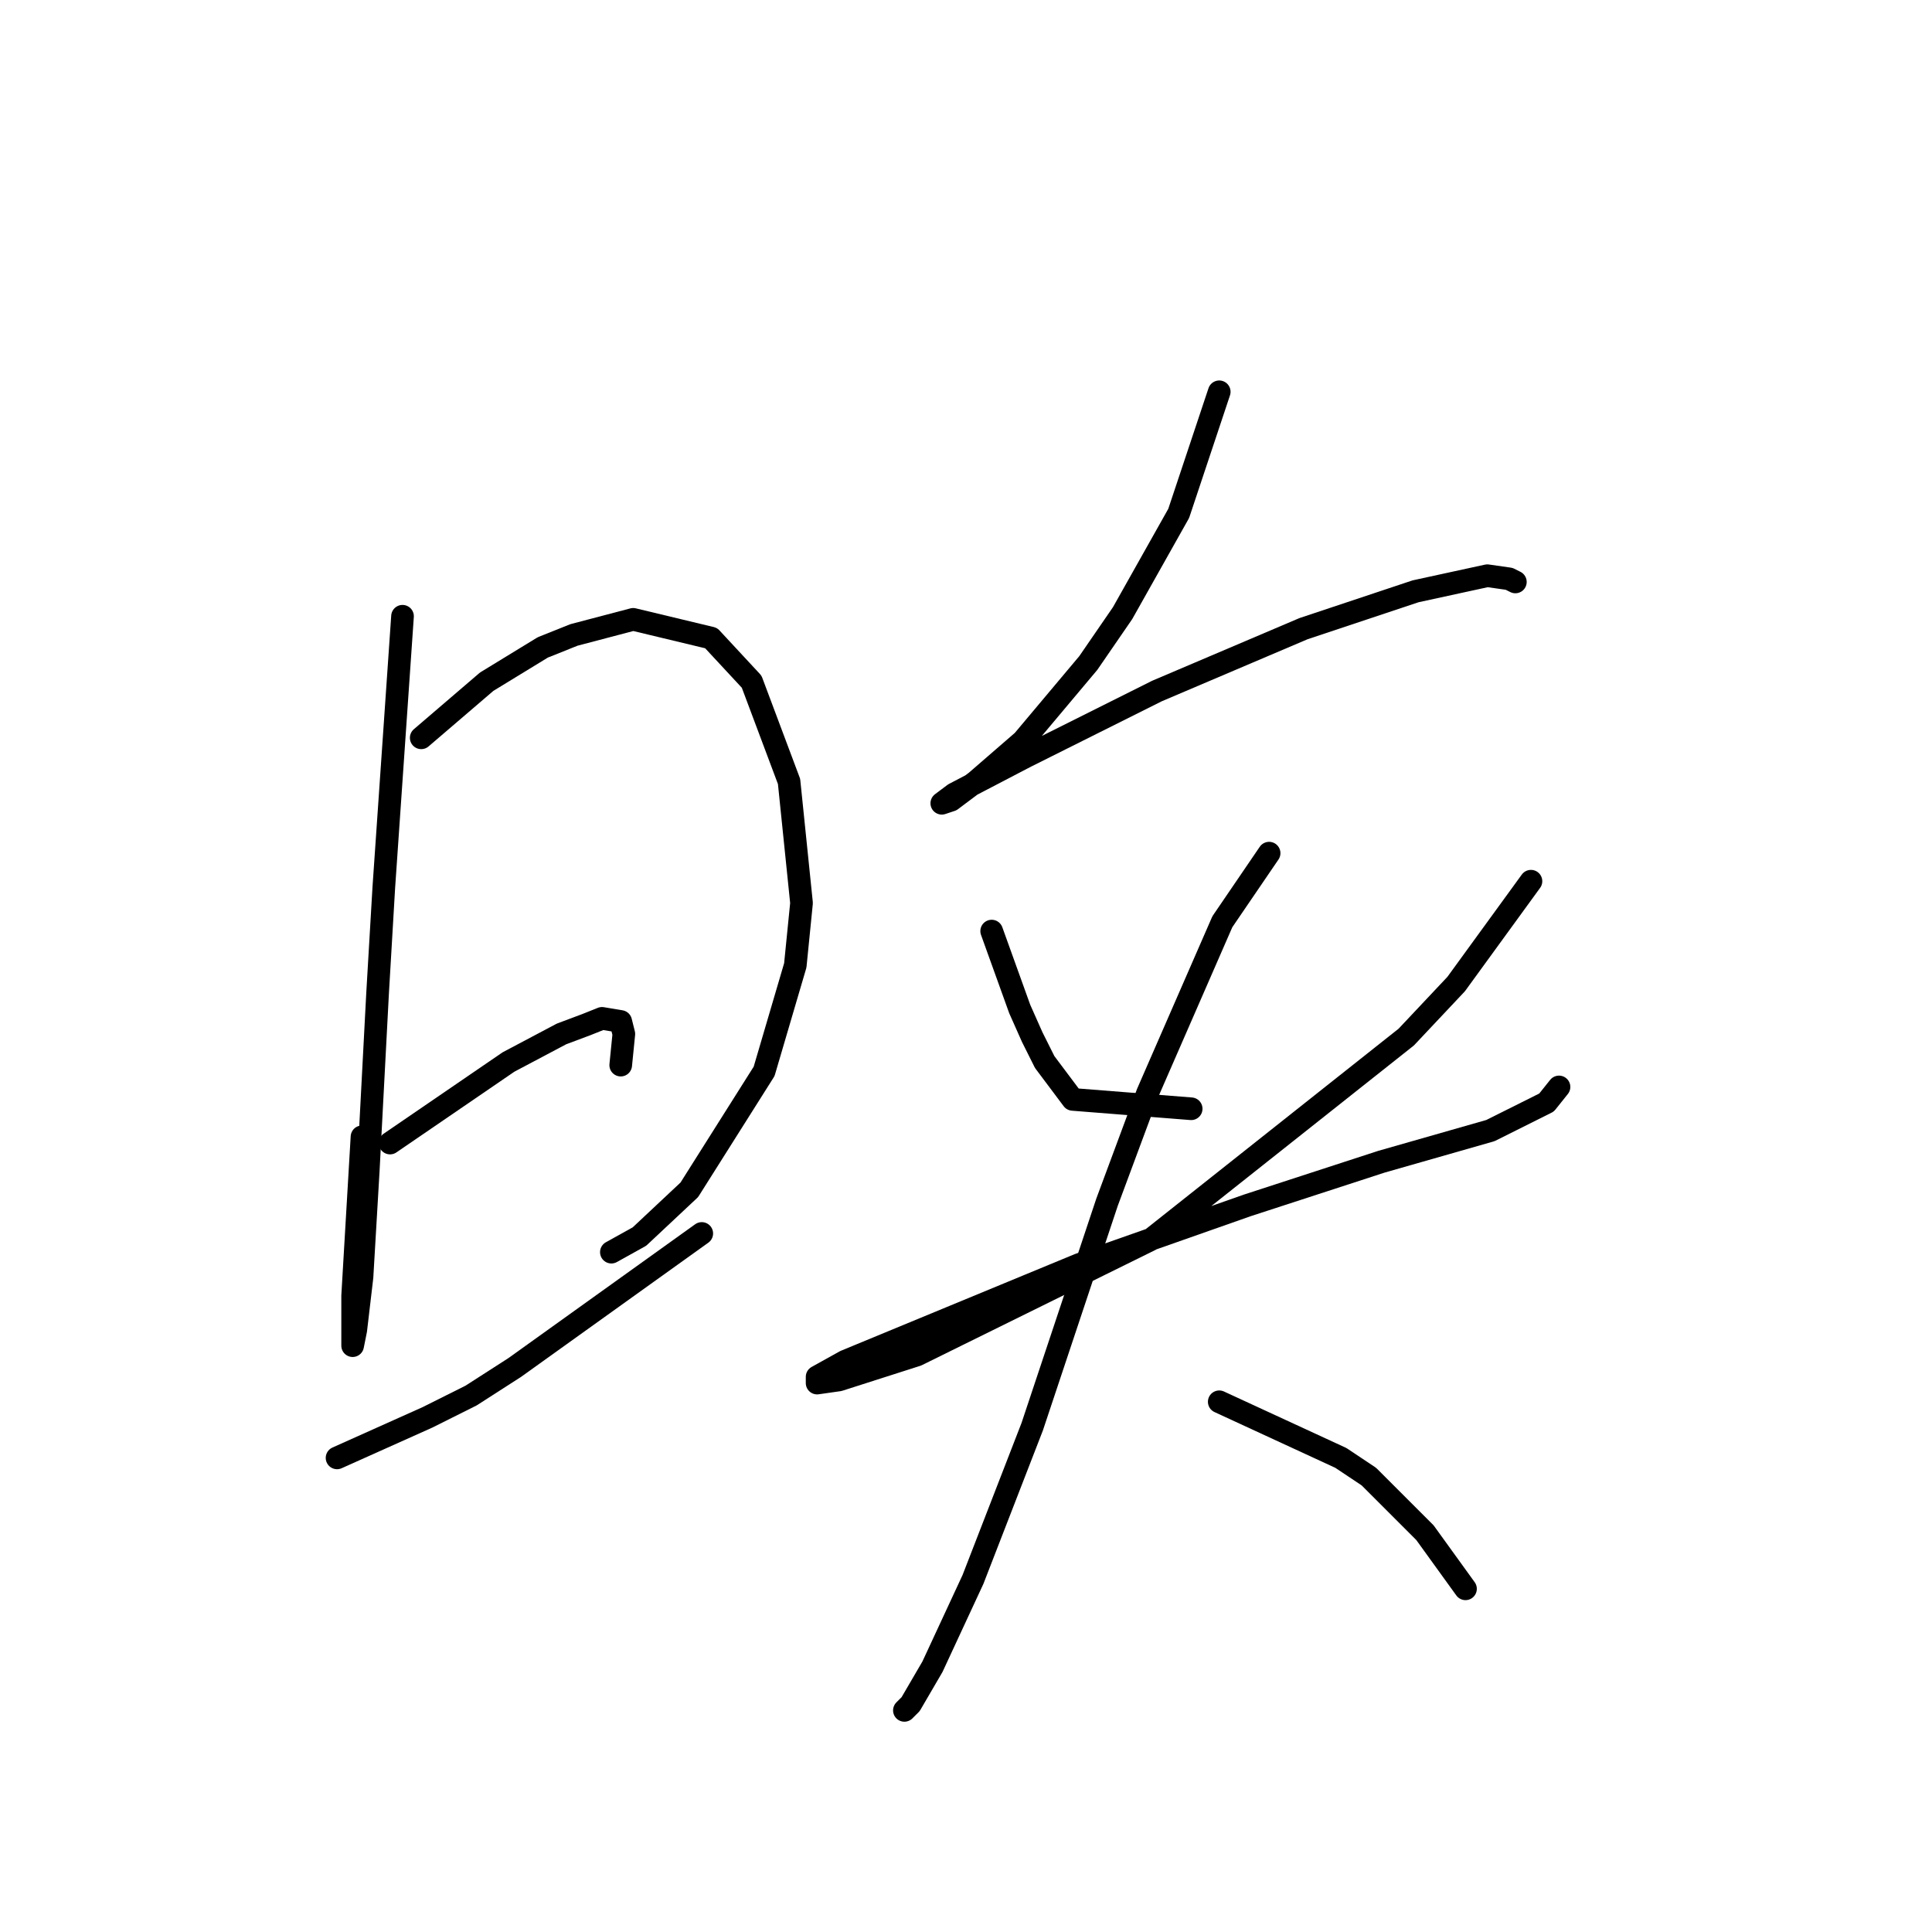 <?xml version="1.0" standalone="no"?>
    <svg width="256" height="256" xmlns="http://www.w3.org/2000/svg" version="1.1">
    <polyline stroke="black" stroke-width="3" stroke-linecap="round" fill="transparent" stroke-linejoin="round" points="53.336 81.655 50.857 117.59 50.031 131.634 48.792 155.178 47.966 169.221 47.14 176.243 46.727 178.308 46.727 177.482 46.727 171.7 47.966 150.634 47.966 150.634 " />
        <polyline stroke="black" stroke-width="3" stroke-linecap="round" fill="transparent" stroke-linejoin="round" points="55.814 97.764 64.488 90.329 71.923 85.785 76.053 84.133 83.901 82.068 94.228 84.546 99.597 90.329 104.554 103.546 106.206 119.655 105.38 127.916 101.249 141.96 91.336 157.656 84.727 163.852 81.01 165.917 81.01 165.917 " />
        <polyline stroke="black" stroke-width="3" stroke-linecap="round" fill="transparent" stroke-linejoin="round" points="51.683 151.46 67.379 140.721 74.401 137.003 77.706 135.764 79.771 134.938 82.249 135.351 82.662 137.003 82.249 141.134 82.249 141.134 " />
        <polyline stroke="black" stroke-width="3" stroke-linecap="round" fill="transparent" stroke-linejoin="round" points="44.661 193.178 56.64 187.809 62.423 184.917 68.205 181.2 92.988 163.439 92.988 163.439 " />
        <polyline stroke="black" stroke-width="3" stroke-linecap="round" fill="transparent" stroke-linejoin="round" points="161.555 51.915 156.185 68.024 148.75 81.242 144.207 87.85 135.533 98.177 129.337 103.546 126.032 106.025 124.793 106.438 126.445 105.199 135.946 100.242 153.294 91.568 172.707 83.307 187.577 78.35 197.077 76.285 199.968 76.698 200.794 77.111 200.794 77.111 " />
        <polyline stroke="black" stroke-width="3" stroke-linecap="round" fill="transparent" stroke-linejoin="round" points="131.402 123.373 135.119 133.699 136.772 137.416 138.424 140.721 142.141 145.677 157.837 146.917 157.837 146.917 " />
        <polyline stroke="black" stroke-width="3" stroke-linecap="round" fill="transparent" stroke-linejoin="round" points="202.86 116.764 192.947 130.395 186.338 137.416 152.468 164.265 121.489 179.548 111.163 182.852 108.271 183.265 108.271 182.439 111.989 180.374 142.967 167.569 165.272 159.721 183.033 153.939 197.49 149.808 204.925 146.091 206.577 144.025 206.577 144.025 " />
        <polyline stroke="black" stroke-width="3" stroke-linecap="round" fill="transparent" stroke-linejoin="round" points="168.164 113.047 161.968 122.134 152.055 144.851 146.685 159.308 136.772 189.048 128.924 209.287 123.554 220.853 120.663 225.809 119.837 226.635 119.837 226.635 " />
        <polyline stroke="black" stroke-width="3" stroke-linecap="round" fill="transparent" stroke-linejoin="round" points="161.555 185.743 177.664 193.178 181.381 195.657 188.816 203.091 194.186 210.526 194.186 210.526 " />
        </svg>